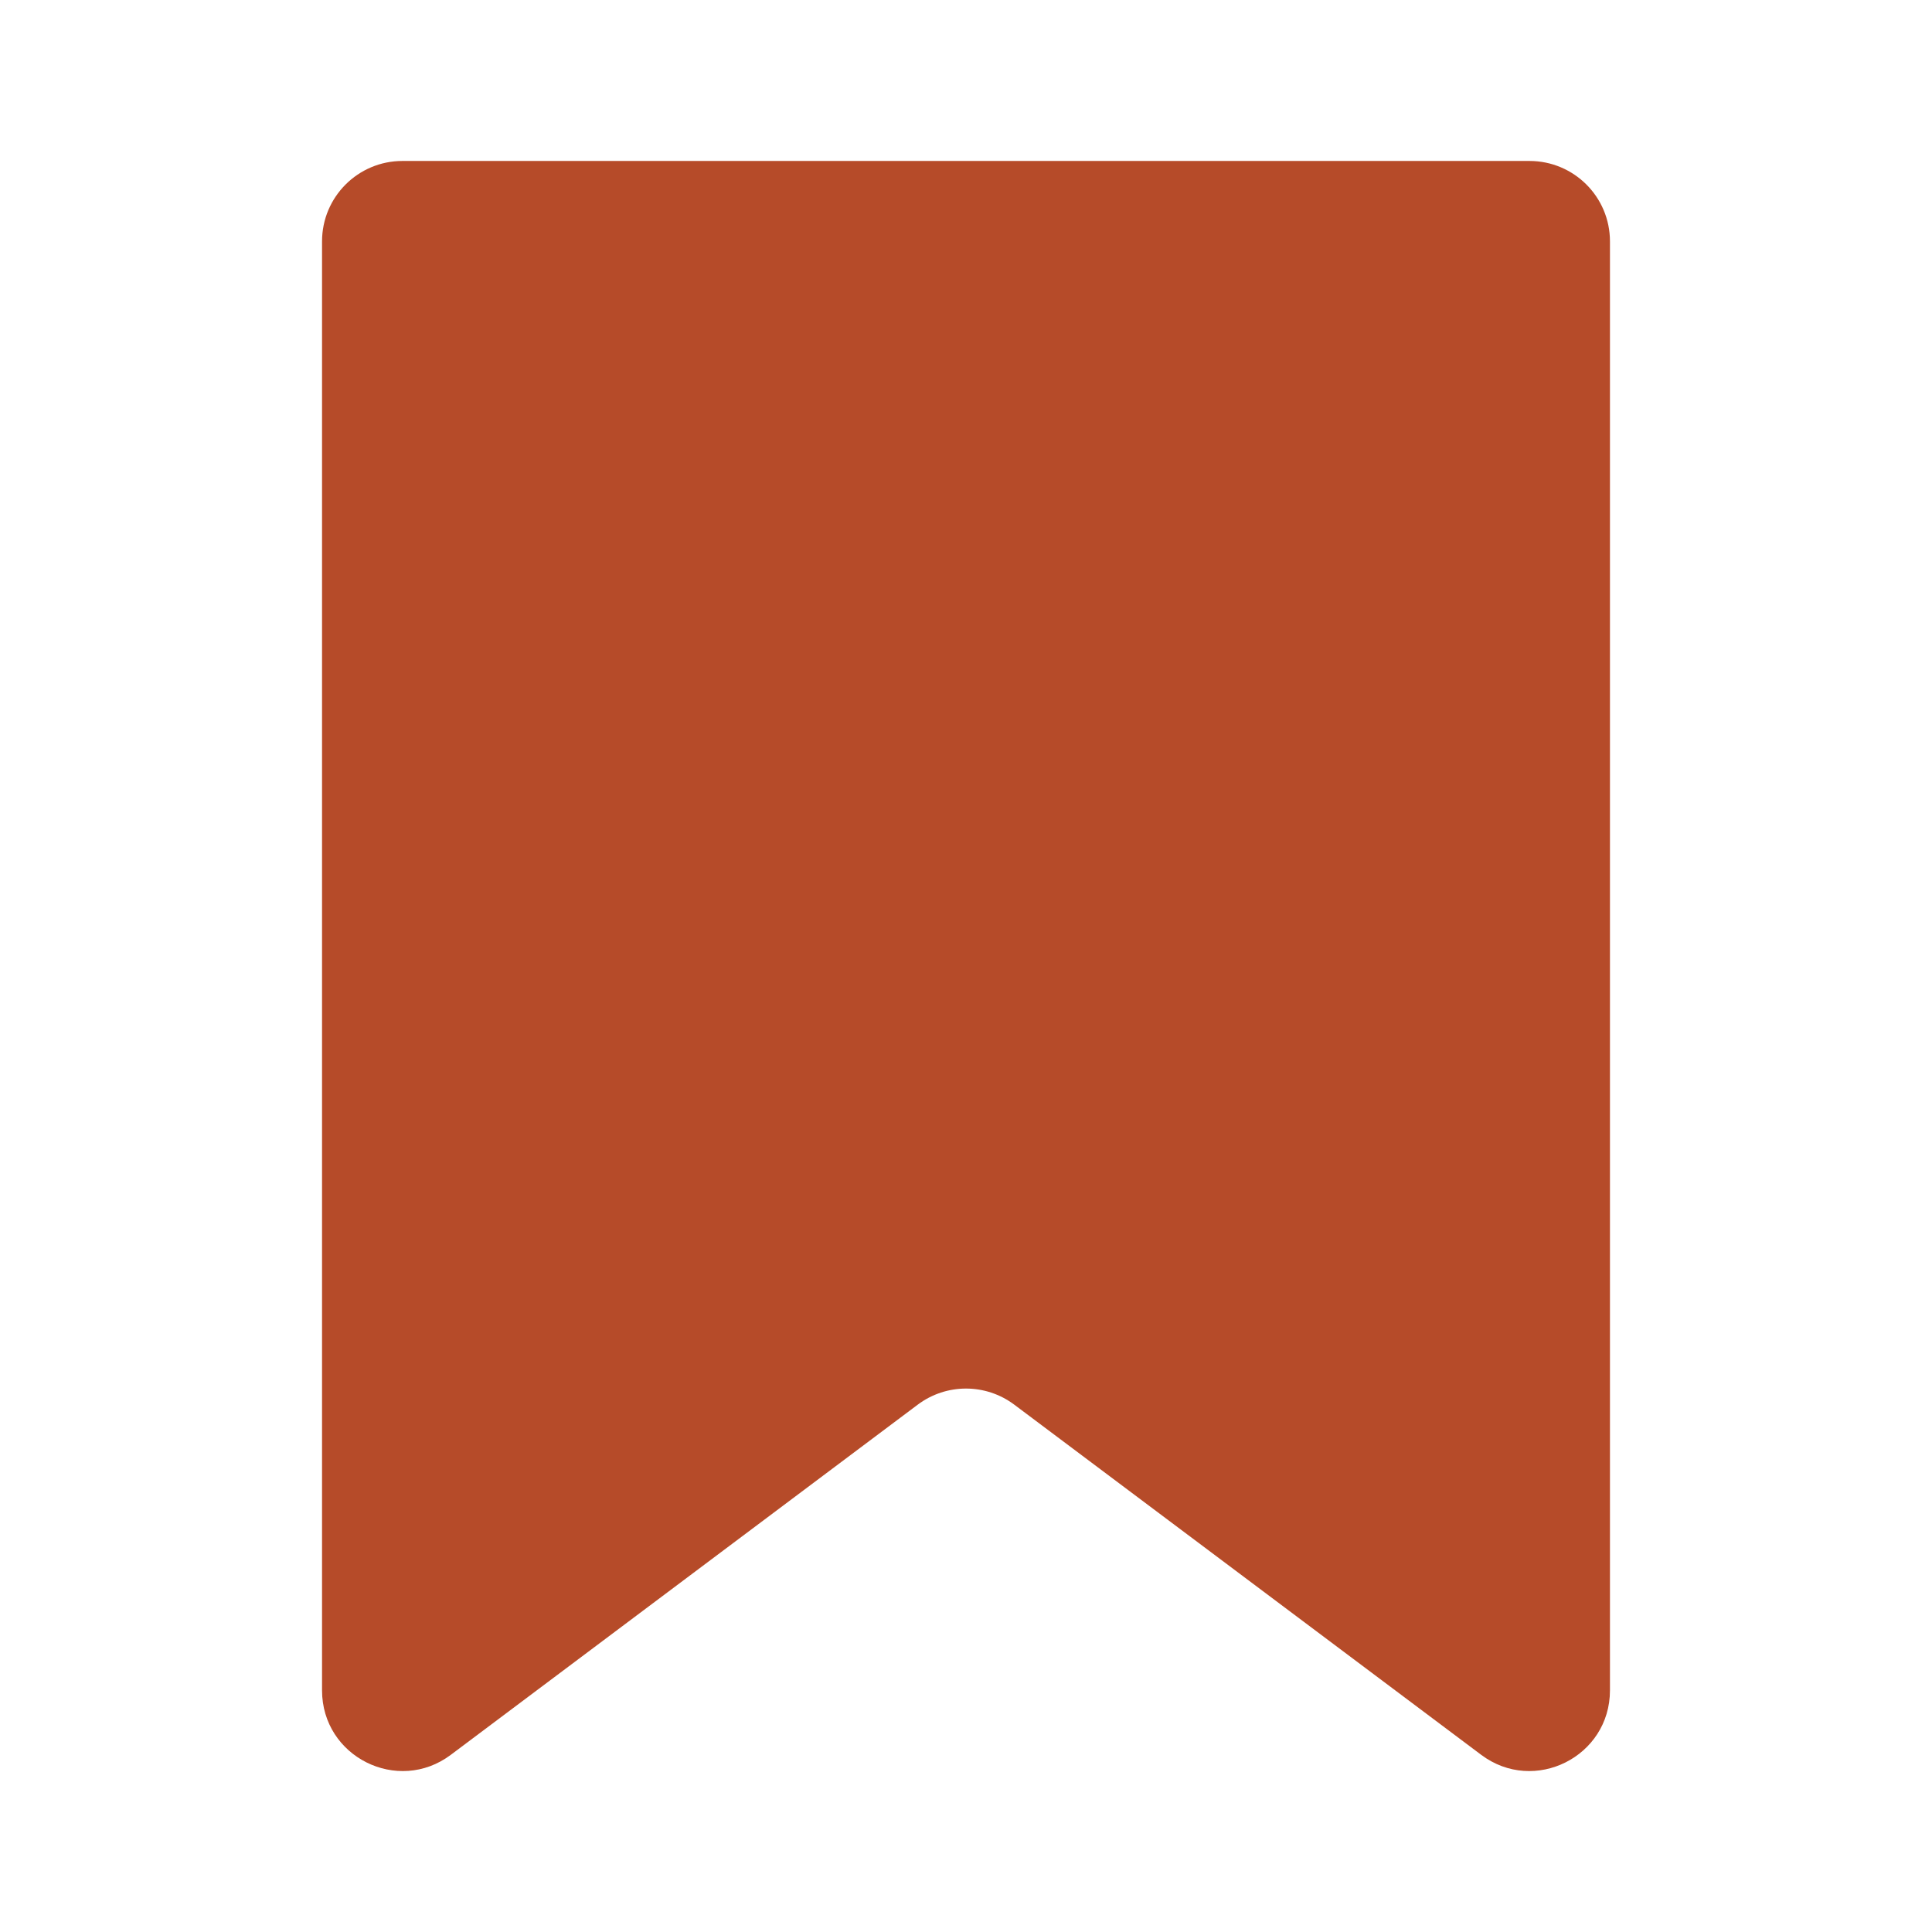 <svg width="16" height="16" viewBox="0 0 16 16" fill="none" xmlns="http://www.w3.org/2000/svg">
<path d="M3.333 1.333C2.965 1.333 2.667 1.631 2.667 1.999V13.999C2.667 14.549 3.294 14.862 3.733 14.533L7.6 11.633C7.837 11.455 8.163 11.455 8.4 11.633L12.267 14.533C12.706 14.862 13.333 14.549 13.333 13.999V1.999C13.333 1.631 13.035 1.333 12.666 1.333H3.333Z" fill="#B64B29"/>
</svg>

